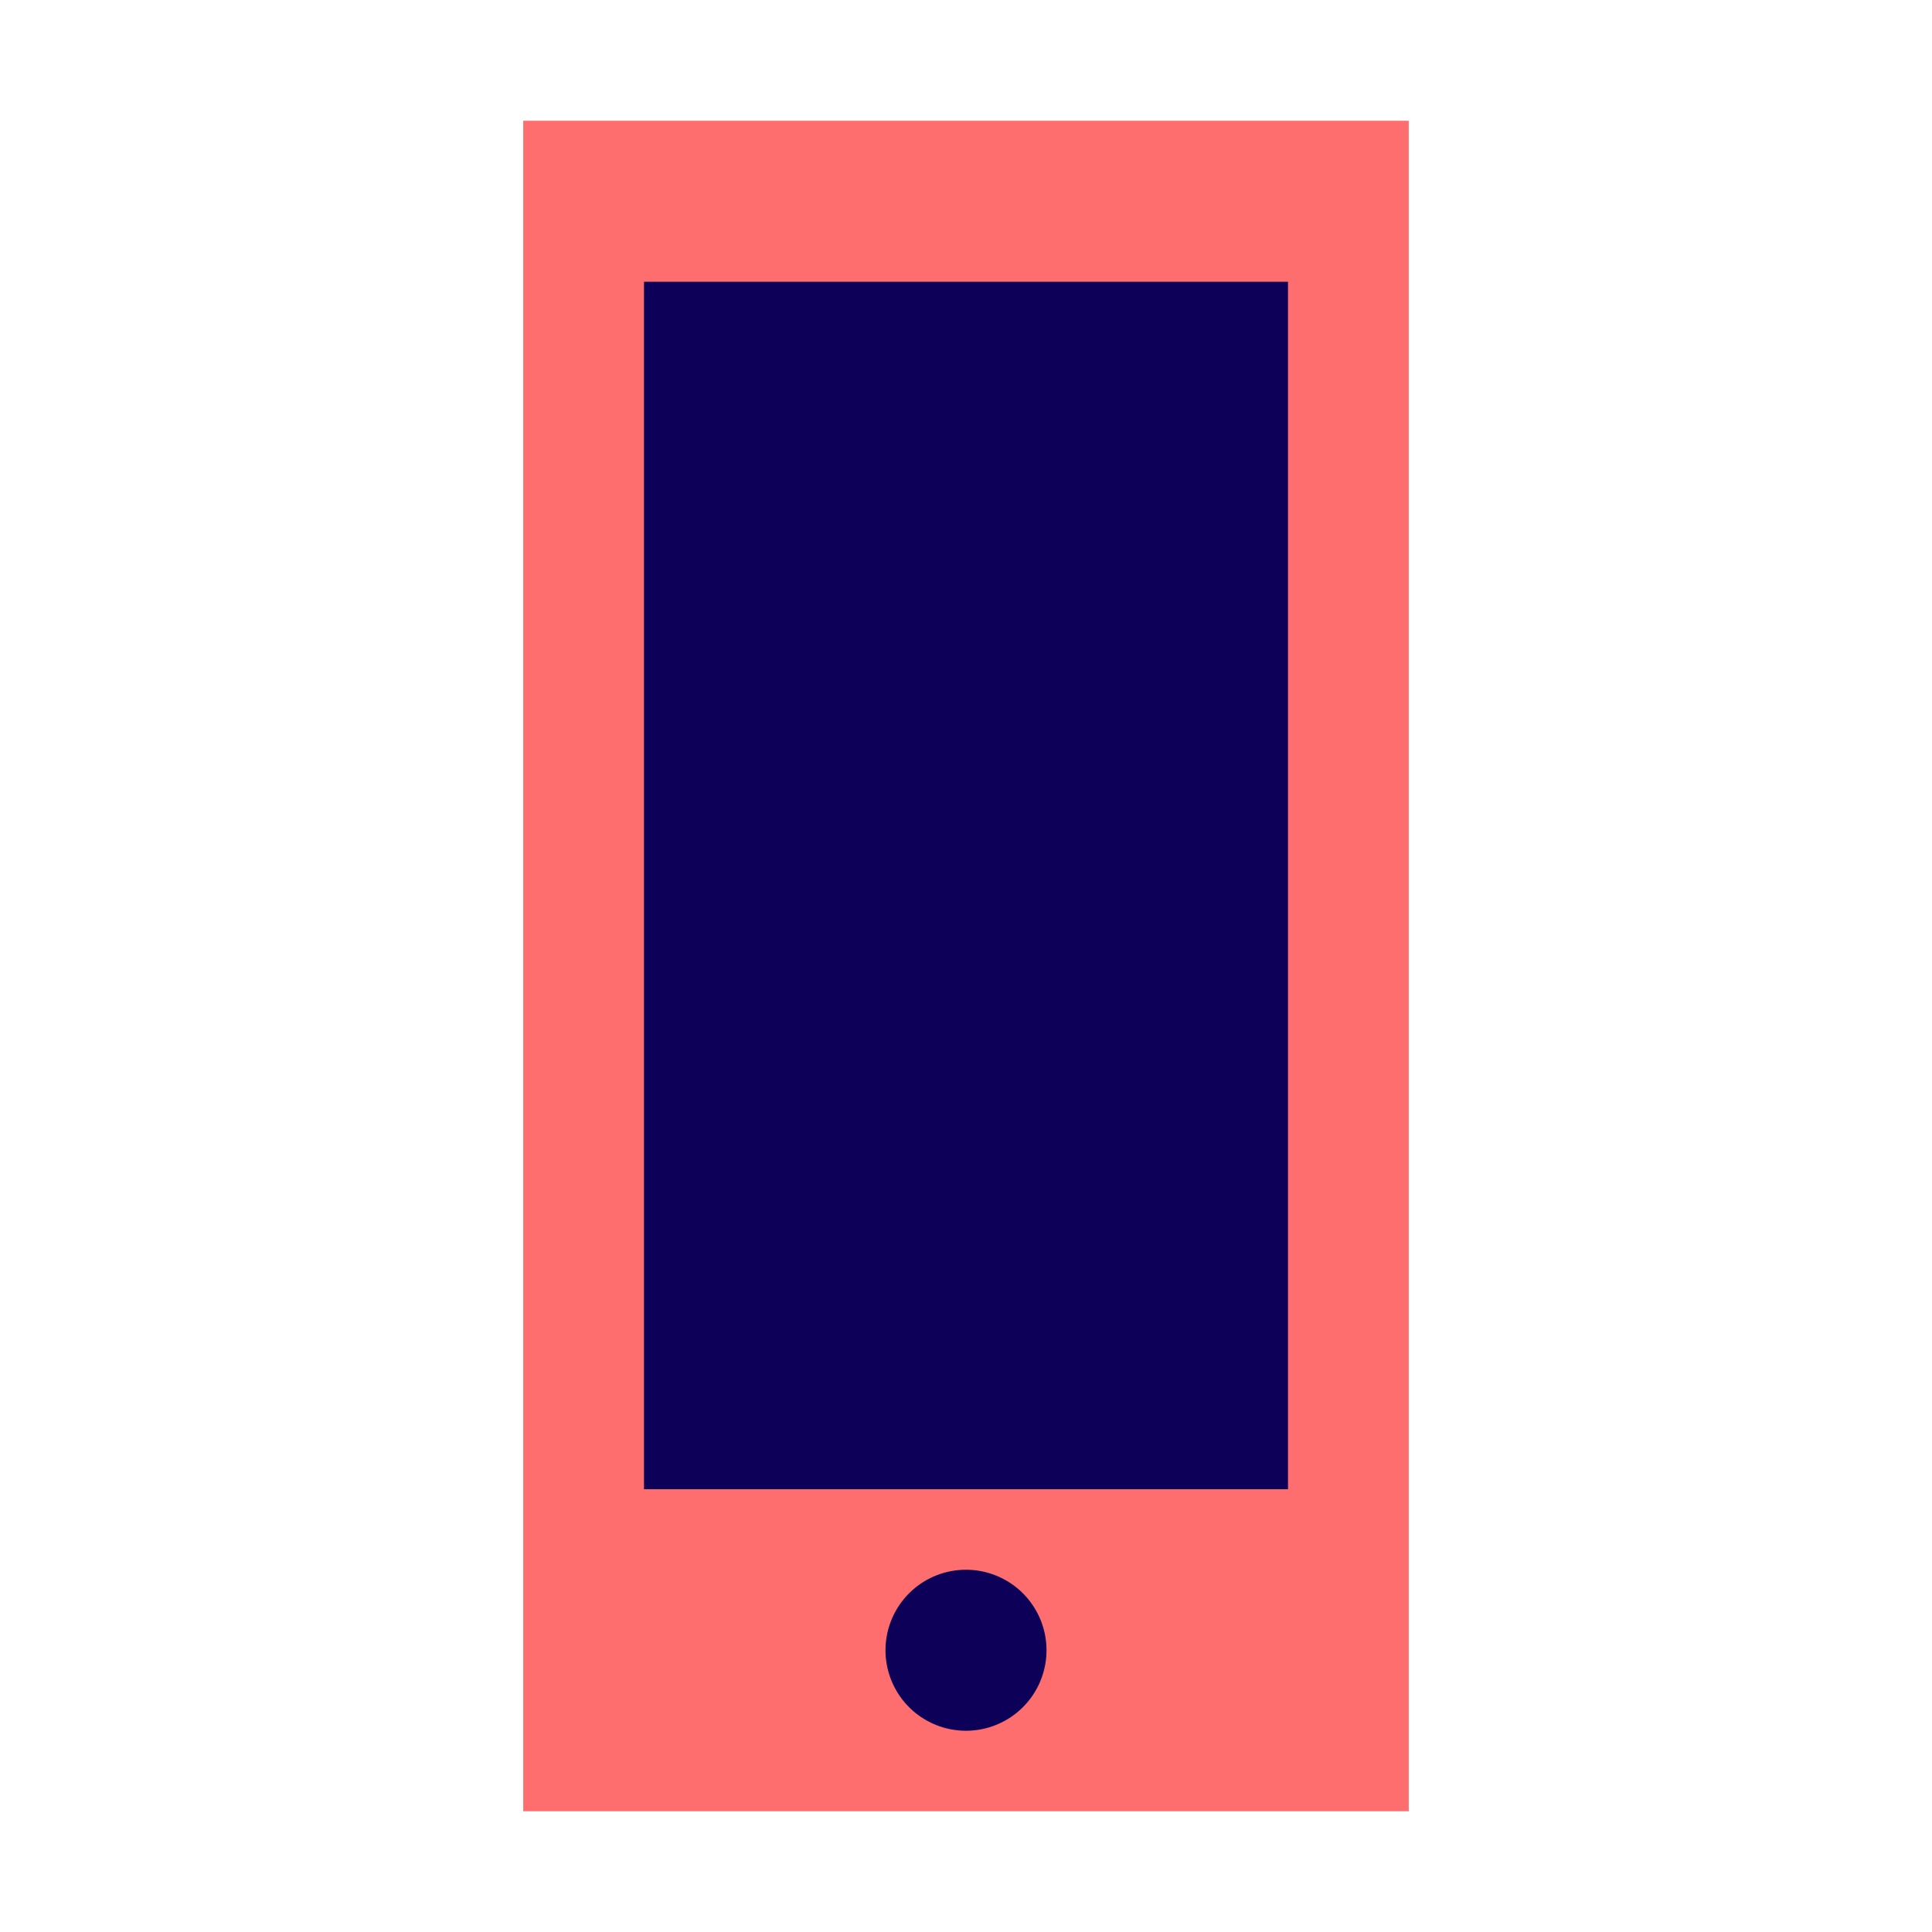 <svg id="mobile" xmlns="http://www.w3.org/2000/svg" viewBox="0 0 48 48" height="1em" width="1em">
  <defs>
    <style>
      .vi-primary {
        fill: #FF6E6E;
      }

      .vi-accent {
        fill: #0C0058;
        fill-rule: evenodd;
      }
    </style>
  </defs>
  <rect class="vi-primary" x="13" y="3" width="22" height="42"/>
  <path class="vi-accent" d="M24,39a2,2,0,1,1-2,2A2,2,0,0,1,24,39ZM16,7H32V37H16V7Z"/>
</svg>
